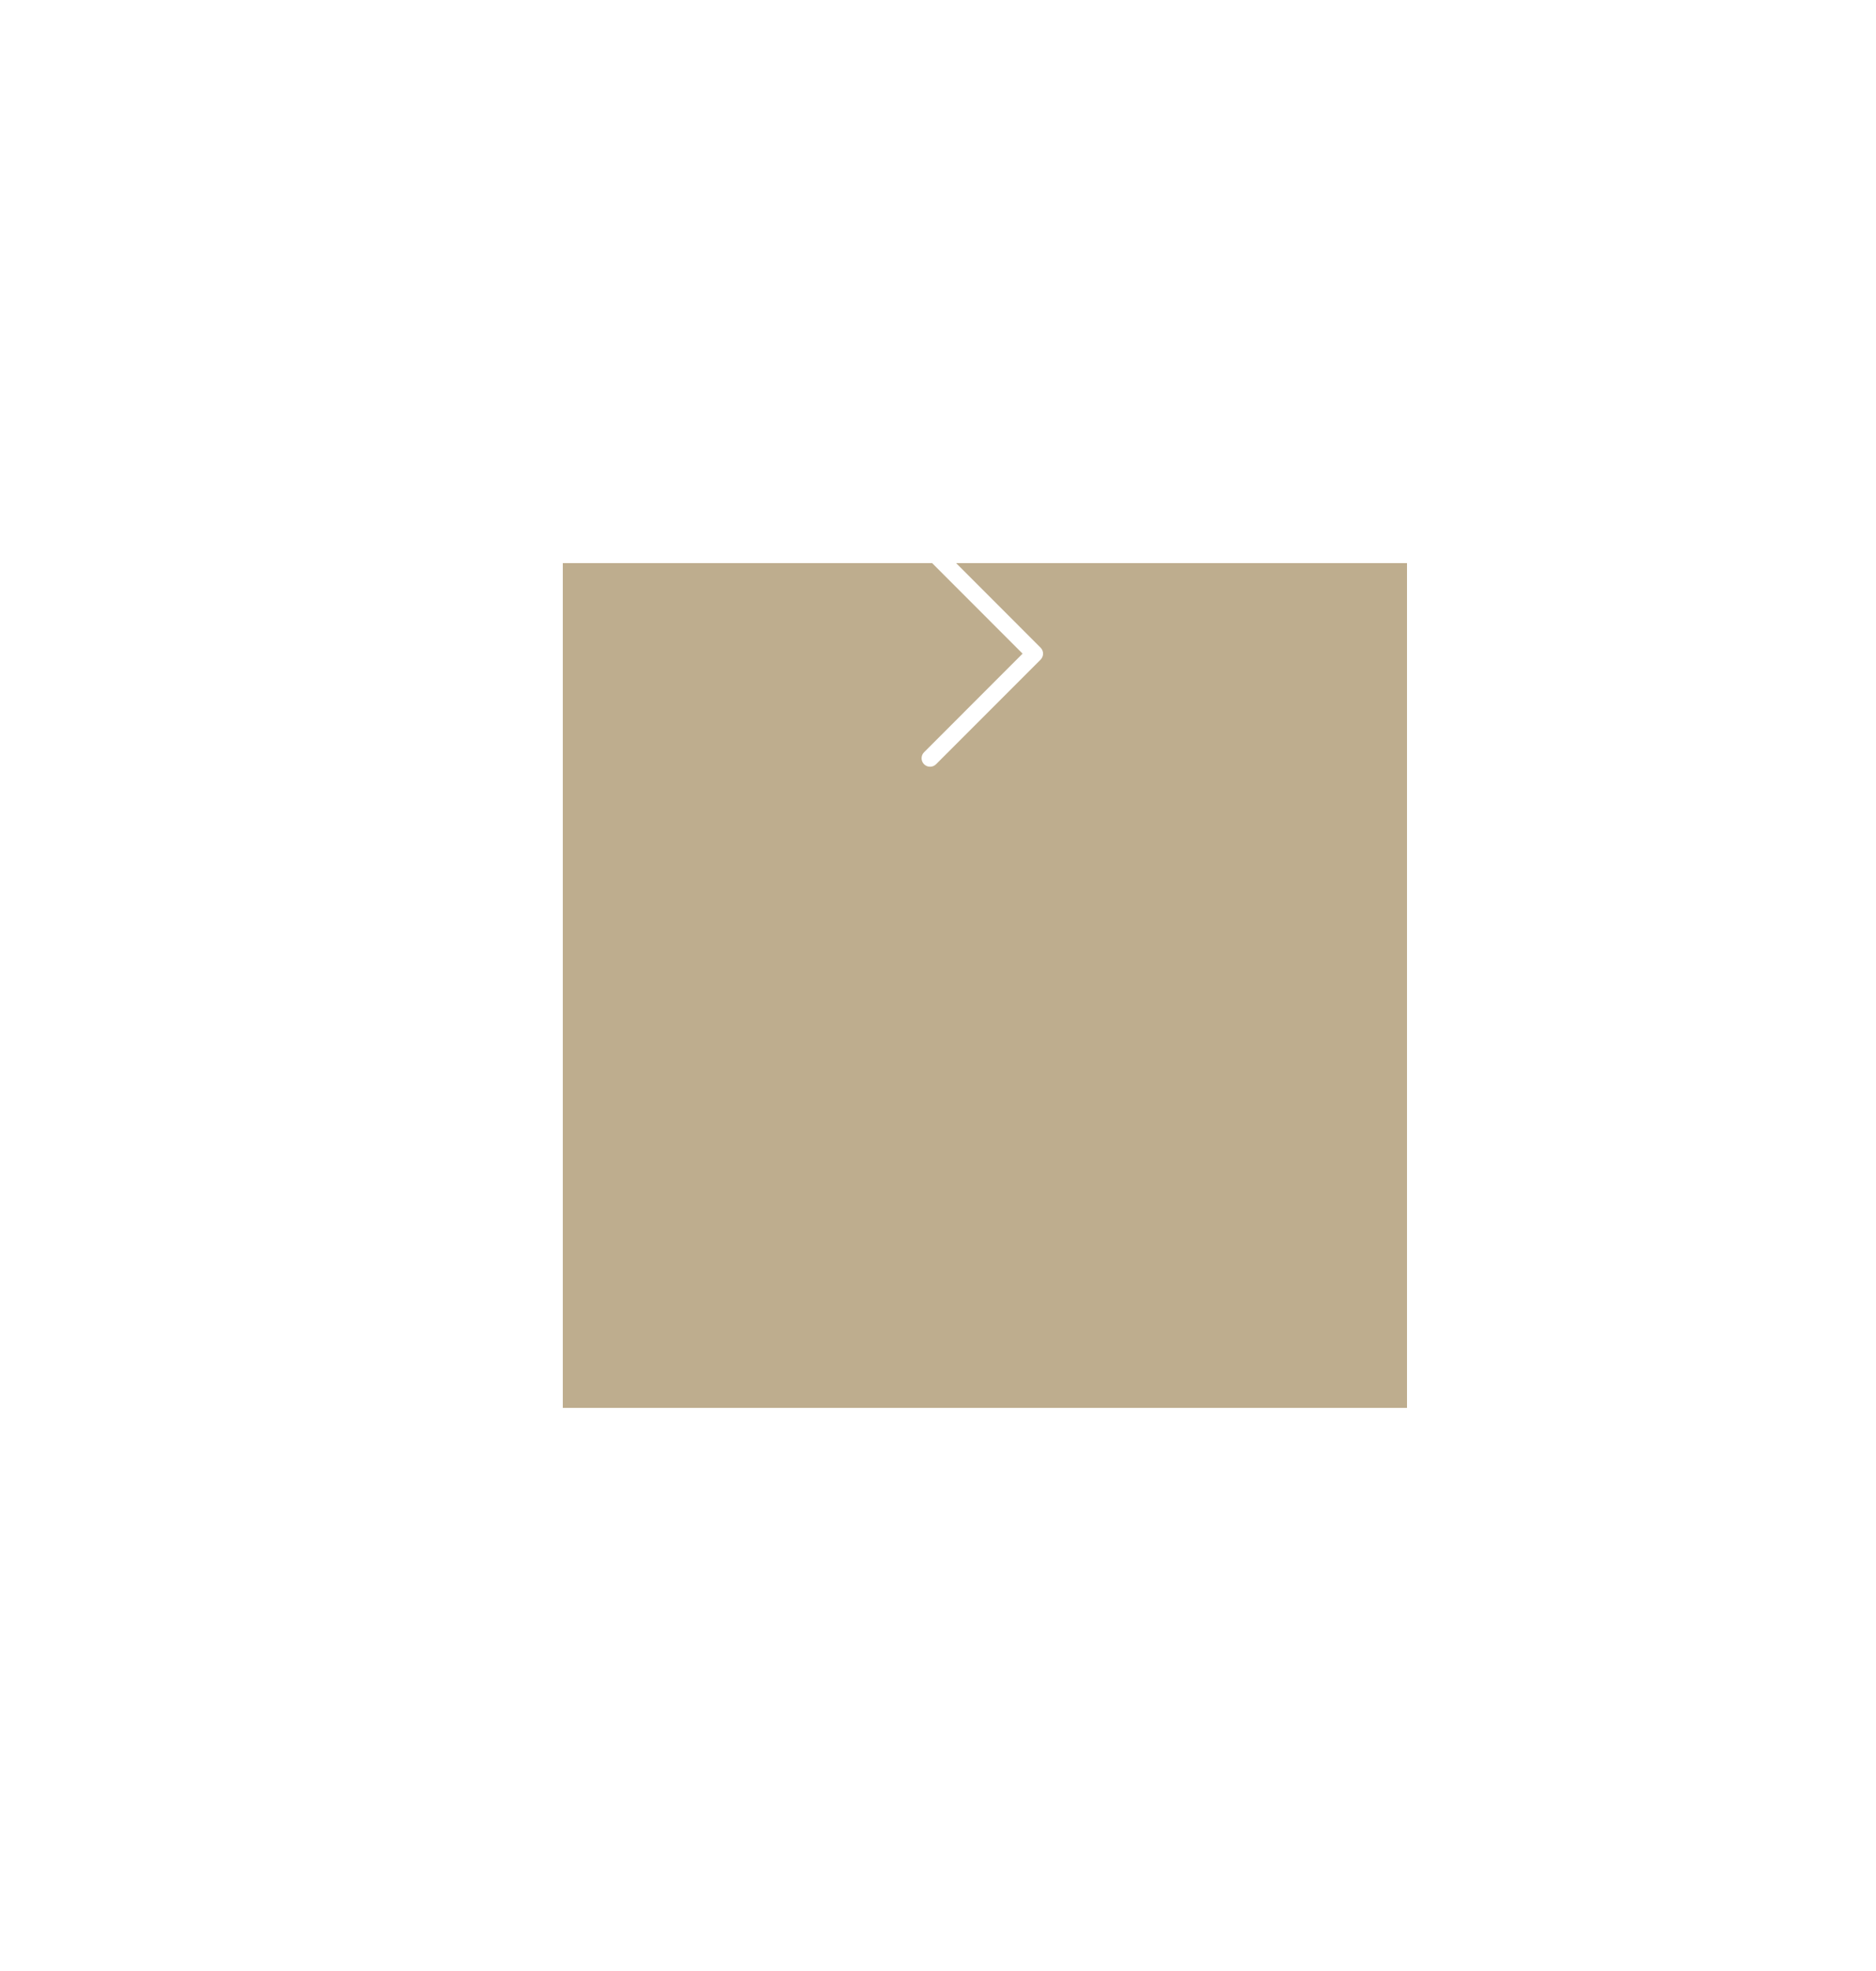 <svg width="80" height="84" viewBox="0 0 80 84" fill="none" xmlns="http://www.w3.org/2000/svg">
<g filter="url(#filter0_d_51_1042)">
<rect x="24" y="10" width="36" height="36" fill="#BEAD8E"/>
</g>
<path d="M39.662 32.676C39.709 32.676 39.756 32.667 39.8 32.649C39.844 32.63 39.884 32.604 39.917 32.57L44.374 28.113C44.442 28.045 44.48 27.953 44.48 27.857C44.48 27.761 44.442 27.669 44.374 27.602L39.917 23.144C39.884 23.11 39.844 23.084 39.8 23.066C39.756 23.047 39.709 23.038 39.662 23.038C39.614 23.038 39.567 23.047 39.523 23.066C39.479 23.084 39.44 23.11 39.406 23.144C39.372 23.177 39.346 23.217 39.328 23.261C39.309 23.305 39.3 23.352 39.3 23.4C39.3 23.447 39.309 23.494 39.327 23.538C39.346 23.582 39.372 23.622 39.406 23.655L43.607 27.857L39.406 32.059C39.355 32.109 39.321 32.174 39.307 32.244C39.293 32.314 39.3 32.387 39.327 32.453C39.355 32.519 39.401 32.575 39.461 32.615C39.52 32.655 39.59 32.676 39.662 32.676Z" fill="white"/>
<defs>
<filter id="filter0_d_51_1042" x="0" y="0" width="84" height="84" filterUnits="userSpaceOnUse" color-interpolation-filters="sRGB">
<feFlood flood-opacity="0" result="BackgroundImageFix"/>
<feColorMatrix in="SourceAlpha" type="matrix" values="0 0 0 0 0 0 0 0 0 0 0 0 0 0 0 0 0 0 127 0" result="hardAlpha"/>
<feOffset dy="14"/>
<feGaussianBlur stdDeviation="12"/>
<feComposite in2="hardAlpha" operator="out"/>
<feColorMatrix type="matrix" values="0 0 0 0 0.745 0 0 0 0 0.678 0 0 0 0 0.557 0 0 0 0.15 0"/>
<feBlend mode="normal" in2="BackgroundImageFix" result="effect1_dropShadow_51_1042"/>
<feBlend mode="normal" in="SourceGraphic" in2="effect1_dropShadow_51_1042" result="shape"/>
</filter>
</defs>
</svg>
